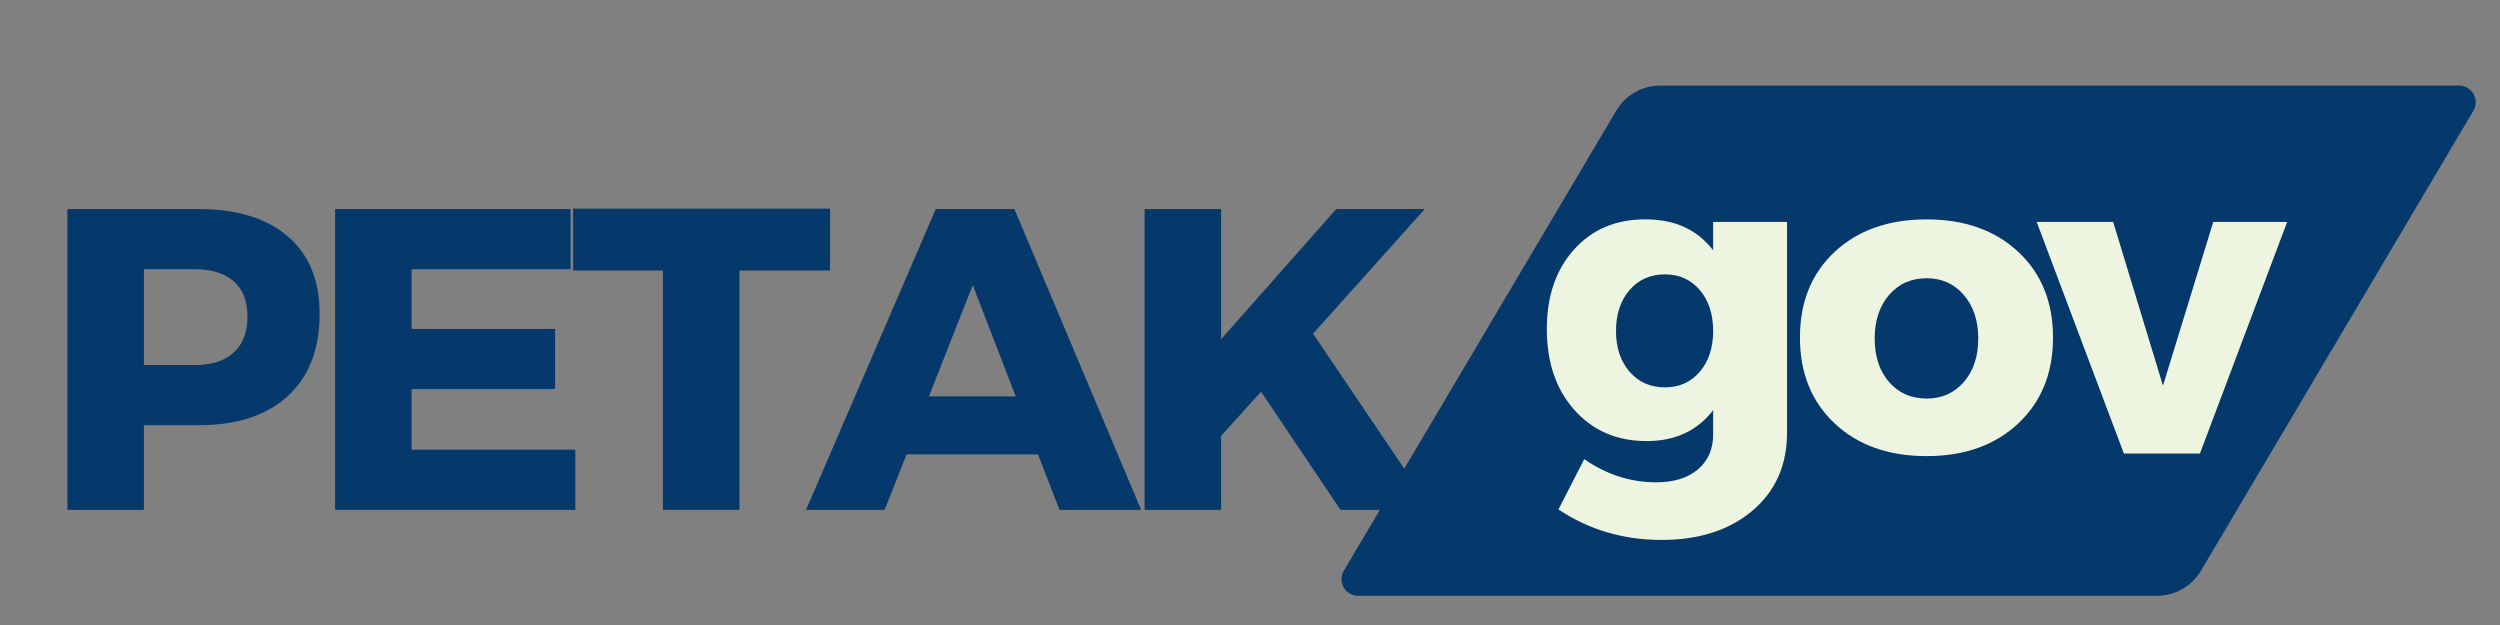 <svg xmlns="http://www.w3.org/2000/svg" xmlns:xlink="http://www.w3.org/1999/xlink" width="1200" zoomAndPan="magnify" viewBox="0 0 900 225" height="300" preserveAspectRatio="xMidYMid meet" version="1.0"><rect x="0" y="0" width="900" height="225" fill="#808080" stroke="none"/><defs><g/><clipPath id="4eac2b4662"><path d="M 482.02 30.809 L 891.711 30.809 L 891.711 214.488 L 482.02 214.488 Z M 482.02 30.809 " clip-rule="nonzero"/></clipPath><clipPath id="8409c54d98"><path d="M 597.703 30.809 L 885.273 30.809 C 887.426 30.809 889.41 31.961 890.473 33.828 C 891.539 35.695 891.52 37.992 890.426 39.844 L 792.352 205.453 C 789.035 211.051 783.012 214.488 776.504 214.488 L 488.93 214.488 C 486.781 214.488 484.797 213.332 483.73 211.465 C 482.668 209.598 482.684 207.301 483.781 205.453 L 581.852 39.844 C 585.168 34.242 591.195 30.809 597.703 30.809 Z M 597.703 30.809 " clip-rule="nonzero"/></clipPath></defs><g clip-path="url(#4eac2b4662)"><g clip-path="url(#8409c54d98)"><path fill="#05386b" d="M 478.43 30.809 L 896.016 30.809 L 896.016 214.488 L 478.43 214.488 Z M 478.43 30.809 " fill-opacity="1" fill-rule="nonzero"/></g></g><g fill="#05386b" fill-opacity="1"><g transform="translate(13.441, 183.547)"><g><path d="M 10.828 -108.281 L 58 -108.281 C 71.82 -108.281 82.547 -105.004 90.172 -98.453 C 97.805 -91.91 101.625 -82.602 101.625 -70.531 C 101.625 -57.852 97.805 -48.004 90.172 -40.984 C 82.547 -33.973 71.82 -30.469 58 -30.469 L 38.359 -30.469 L 38.359 0 L 10.828 0 Z M 38.359 -86.625 L 38.359 -52.125 L 56.609 -52.125 C 62.691 -52.125 67.383 -53.617 70.688 -56.609 C 73.988 -59.598 75.641 -63.93 75.641 -69.609 C 75.641 -75.18 73.988 -79.41 70.688 -82.297 C 67.383 -85.18 62.691 -86.625 56.609 -86.625 Z M 38.359 -86.625 "/></g></g></g><g fill="#05386b" fill-opacity="1"><g transform="translate(109.808, 183.547)"><g><path d="M 95.594 -86.625 L 38.359 -86.625 L 38.359 -65.125 L 90.031 -65.125 L 90.031 -43.469 L 38.359 -43.469 L 38.359 -21.656 L 97.297 -21.656 L 97.297 0 L 10.828 0 L 10.828 -108.281 L 95.594 -108.281 Z M 95.594 -86.625 "/></g></g></g><g fill="#05386b" fill-opacity="1"><g transform="translate(205.246, 183.547)"><g><path d="M 93.578 -86.156 L 60.953 -86.156 L 60.953 0 L 33.406 0 L 33.406 -86.156 L 1.078 -86.156 L 1.078 -108.438 L 93.578 -108.438 Z M 93.578 -86.156 "/></g></g></g><g fill="#05386b" fill-opacity="1"><g transform="translate(290.939, 183.547)"><g><path d="M 82.75 -19.953 L 35.422 -19.953 L 27.531 0 L -0.766 0 L 45.938 -108.281 L 74.25 -108.281 L 119.875 0 L 90.484 0 Z M 74.719 -40.844 L 59.25 -80.906 L 43.469 -40.844 Z M 74.719 -40.844 "/></g></g></g><g fill="#05386b" fill-opacity="1"><g transform="translate(401.227, 183.547)"><g><path d="M 81.359 0 L 52.75 -42.531 L 38.359 -26.609 L 38.359 0 L 10.828 0 L 10.828 -108.281 L 38.359 -108.281 L 38.359 -61.406 L 79.812 -108.281 L 111.688 -108.281 L 71.469 -63.422 L 114.312 0 Z M 81.359 0 "/></g></g></g><g fill="#edf5e1" fill-opacity="1"><g transform="translate(552.996, 163.277)"><g><path d="M 90.344 -83.375 L 90.344 -7.578 C 90.344 4.172 86.191 13.551 77.891 20.562 C 69.586 27.582 58.68 31.094 45.172 31.094 C 31.348 31.094 18.973 27.43 8.047 20.109 L 17.328 2.016 C 25.367 7.578 33.977 10.359 43.156 10.359 C 49.551 10.359 54.578 8.812 58.234 5.719 C 61.898 2.625 63.734 -1.551 63.734 -6.812 L 63.734 -15.625 C 58.055 -8.195 50.062 -4.484 39.75 -4.484 C 29.133 -4.484 20.5 -8.195 13.844 -15.625 C 7.188 -23.051 3.859 -32.797 3.859 -44.859 C 3.859 -56.617 7.109 -66.129 13.609 -73.391 C 20.109 -80.66 28.617 -84.297 39.141 -84.297 C 49.754 -84.398 57.953 -80.691 63.734 -73.172 L 63.734 -83.375 Z M 46.406 -23.828 C 51.562 -23.828 55.738 -25.707 58.938 -29.469 C 62.133 -33.227 63.734 -38.098 63.734 -44.078 C 63.734 -50.172 62.133 -55.098 58.938 -58.859 C 55.738 -62.617 51.562 -64.5 46.406 -64.5 C 41.145 -64.5 36.891 -62.617 33.641 -58.859 C 30.391 -55.098 28.766 -50.172 28.766 -44.078 C 28.766 -38.098 30.391 -33.227 33.641 -29.469 C 36.891 -25.707 41.145 -23.828 46.406 -23.828 Z M 46.406 -23.828 "/></g></g></g><g fill="#edf5e1" fill-opacity="1"><g transform="translate(644.258, 163.277)"><g><path d="M 49.344 -84.297 C 62.957 -84.297 73.941 -80.406 82.297 -72.625 C 90.648 -64.844 94.828 -54.555 94.828 -41.766 C 94.828 -28.973 90.648 -18.66 82.297 -10.828 C 73.941 -2.992 62.957 0.922 49.344 0.922 C 35.625 0.922 24.586 -2.992 16.234 -10.828 C 7.891 -18.66 3.719 -28.973 3.719 -41.766 C 3.719 -54.555 7.891 -64.844 16.234 -72.625 C 24.586 -80.406 35.625 -84.297 49.344 -84.297 Z M 49.344 -63.109 C 43.77 -63.109 39.254 -61.098 35.797 -57.078 C 32.348 -53.055 30.625 -47.848 30.625 -41.453 C 30.625 -34.953 32.348 -29.719 35.797 -25.75 C 39.254 -21.781 43.77 -19.797 49.344 -19.797 C 54.812 -19.797 59.27 -21.781 62.719 -25.75 C 66.176 -29.719 67.906 -34.953 67.906 -41.453 C 67.906 -47.848 66.176 -53.055 62.719 -57.078 C 59.27 -61.098 54.812 -63.109 49.344 -63.109 Z M 49.344 -63.109 "/></g></g></g><g fill="#edf5e1" fill-opacity="1"><g transform="translate(733.973, 163.277)"><g><path d="M 58 0 L 30.625 0 L -0.766 -83.375 L 26.766 -83.375 L 44.703 -24.438 L 62.797 -83.375 L 89.406 -83.375 Z M 58 0 "/></g></g></g></svg>